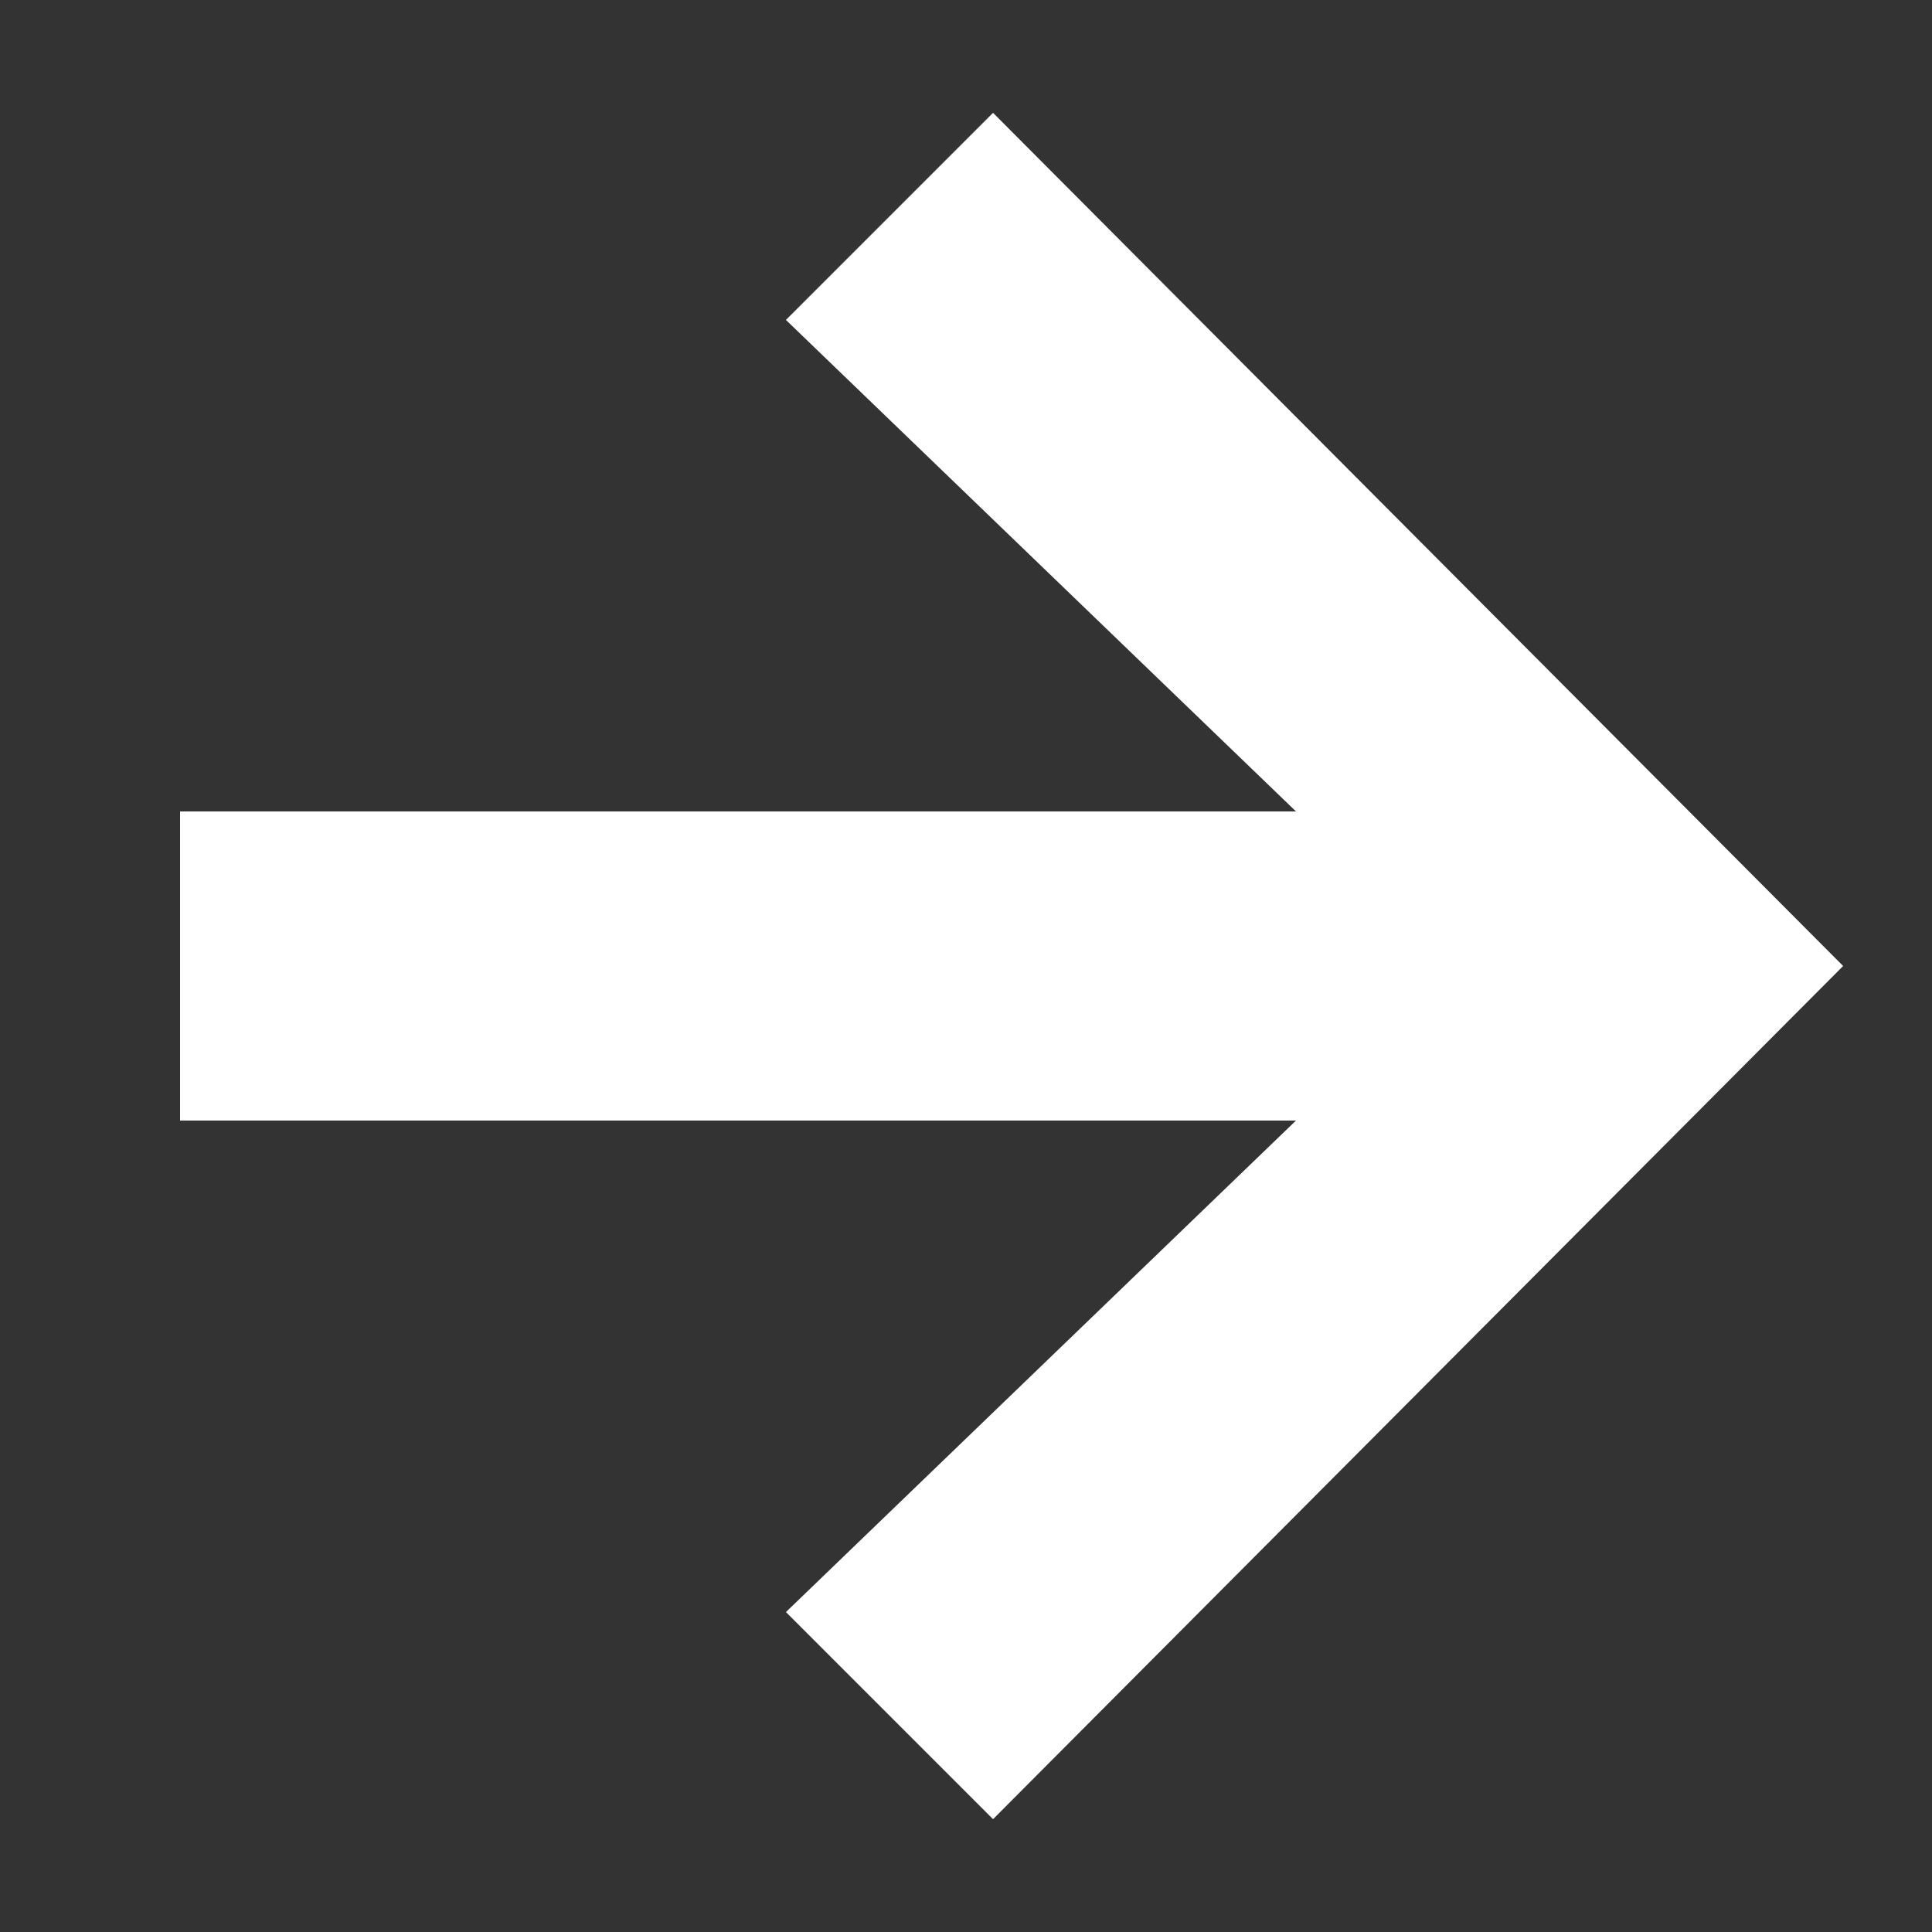 <svg width="10" height="10" viewBox="0 0 10 10" fill="none" xmlns="http://www.w3.org/2000/svg">
<rect x="0" y="0" width="10" height="10" fill="#333333" stroke="none"/>
<path d="M9.54 5L5.14 9.416L4.068 8.344L6.708 5.8H0.932V4.2H6.708L4.068 1.656L5.14 0.584L9.54 5Z" fill="white"/>
</svg>
